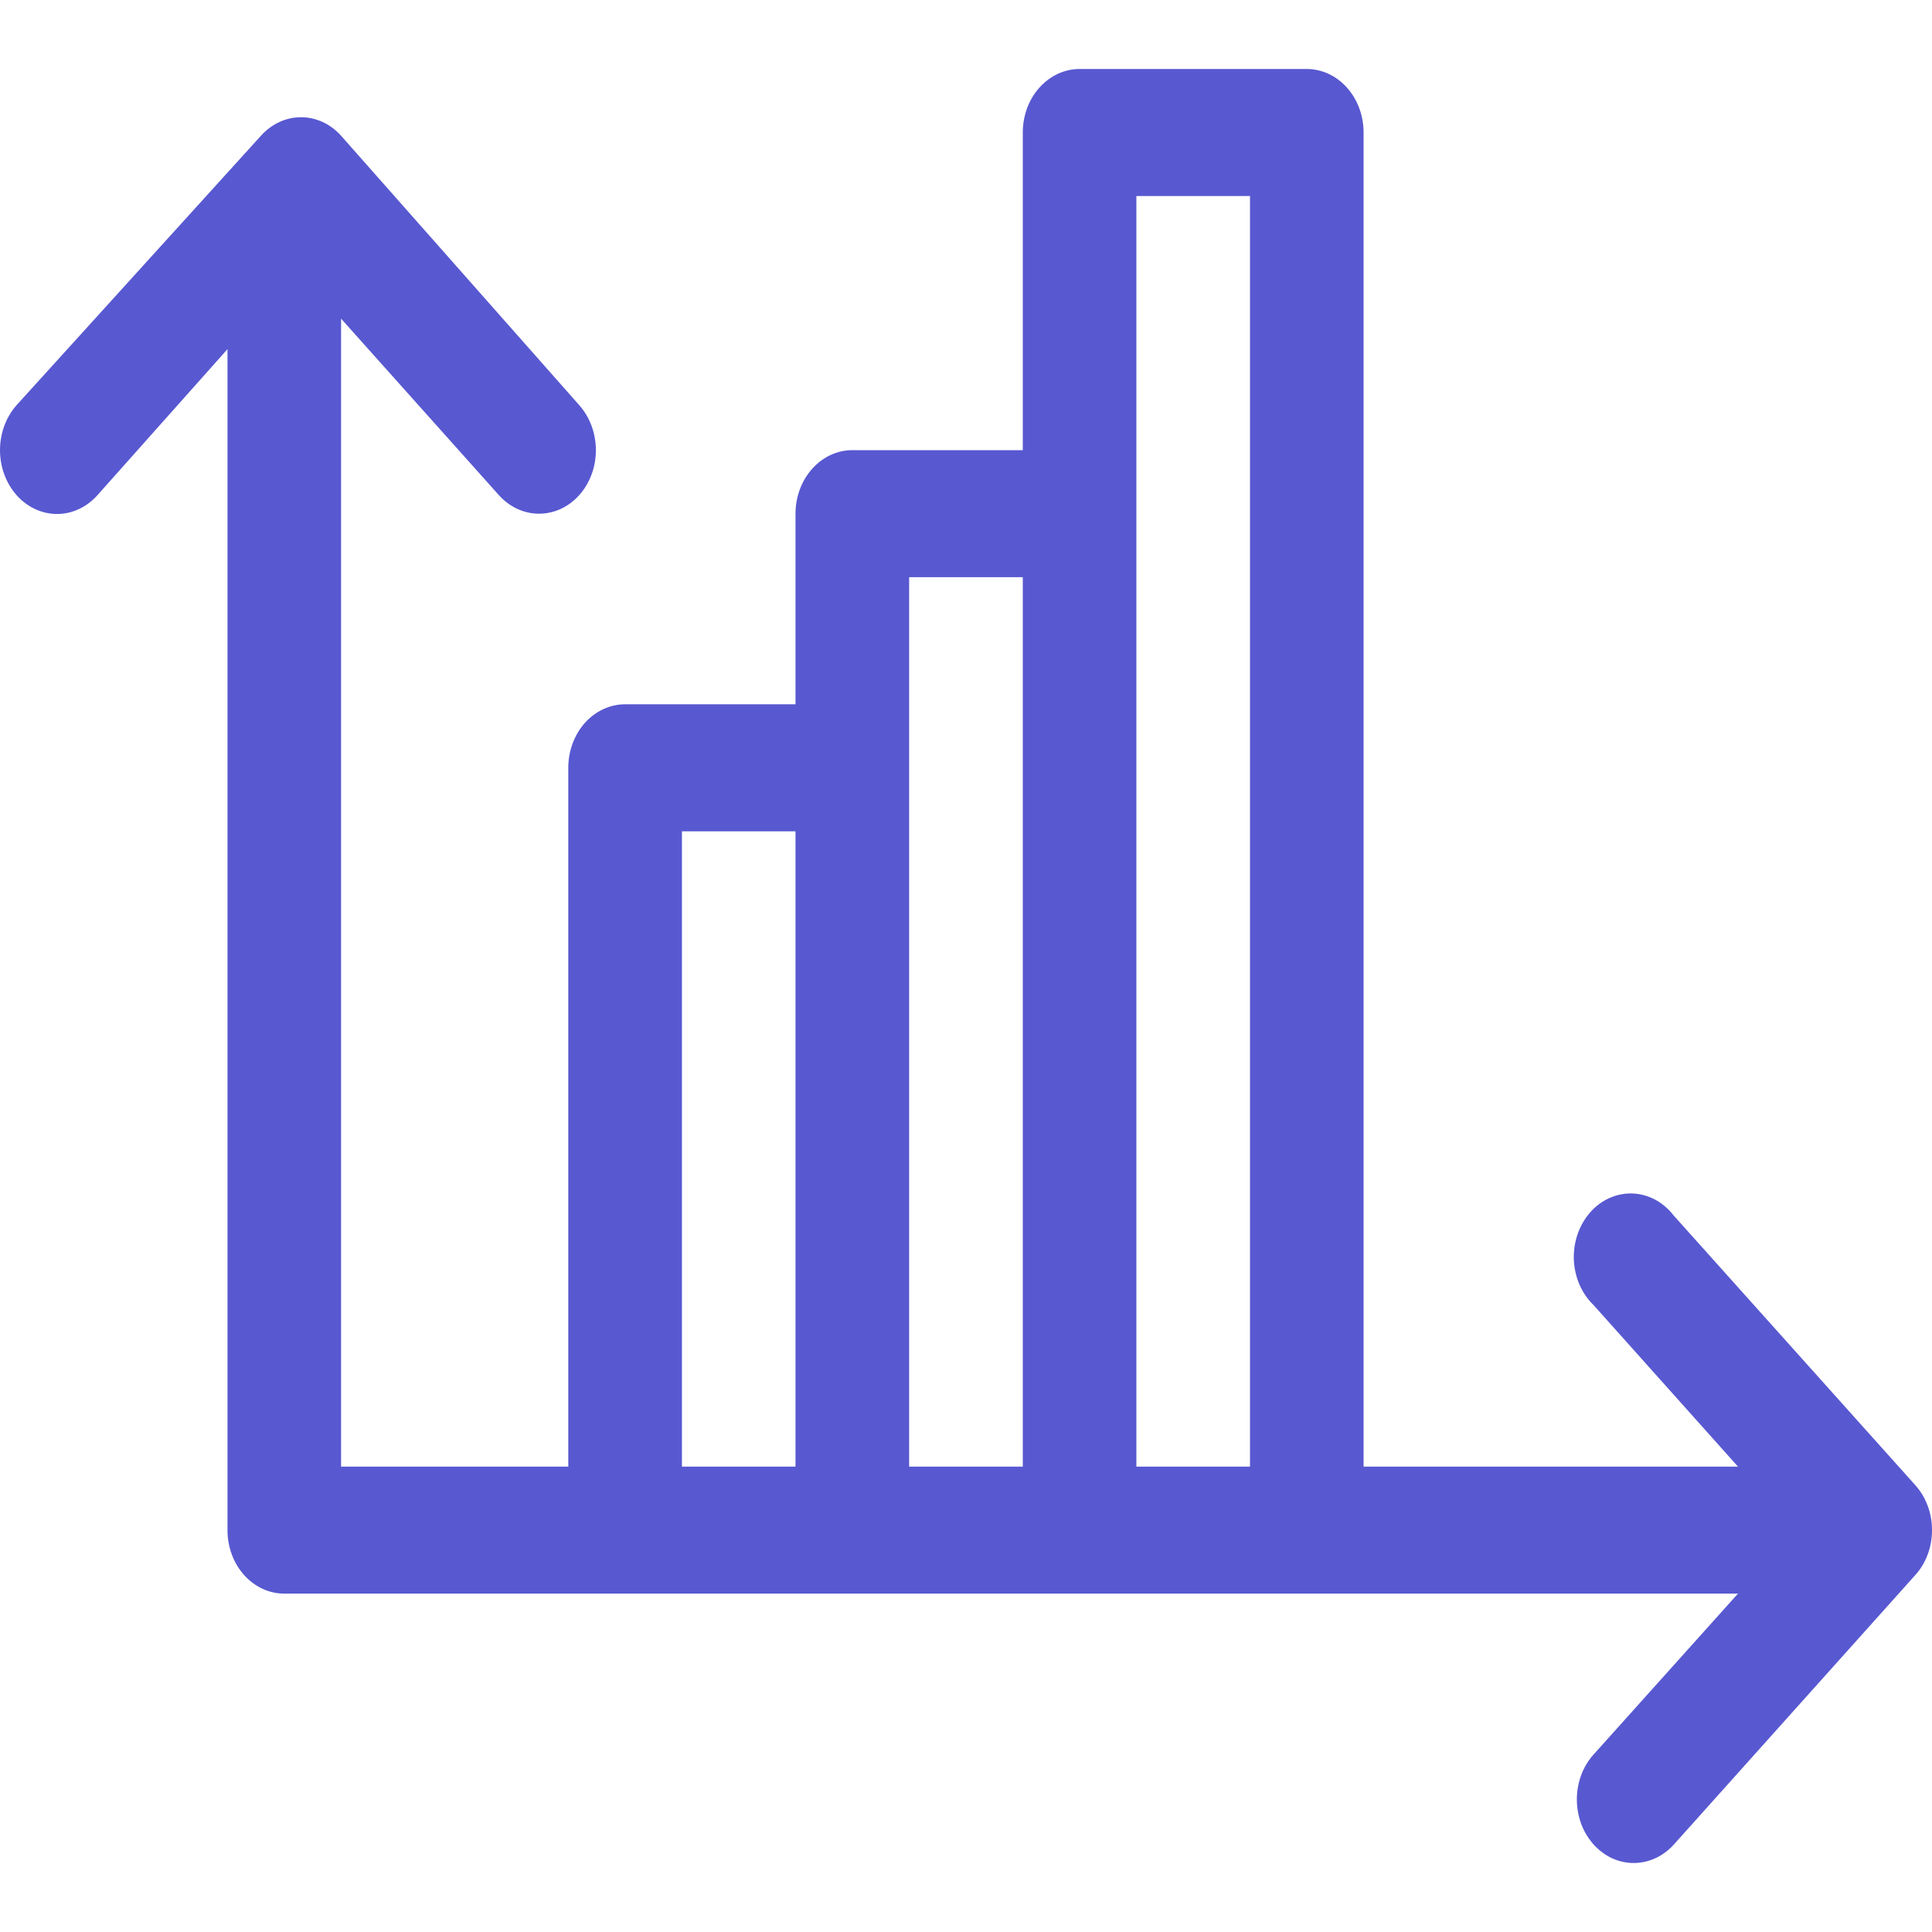 <svg width="28" height="28" viewBox="0 0 28 28" fill="none" xmlns="http://www.w3.org/2000/svg">
<path d="M27.756 21.522L24.258 17.618C24.184 17.522 24.093 17.444 23.991 17.388C23.889 17.333 23.777 17.302 23.664 17.297C23.551 17.292 23.438 17.314 23.332 17.36C23.226 17.406 23.13 17.476 23.05 17.566C22.97 17.656 22.907 17.763 22.866 17.881C22.824 17.999 22.805 18.126 22.809 18.253C22.814 18.38 22.842 18.504 22.891 18.618C22.941 18.732 23.011 18.834 23.097 18.916L25.188 21.255H19.762V1.921C19.762 1.677 19.676 1.442 19.521 1.27C19.367 1.097 19.157 1 18.939 1H15.646C15.428 1 15.218 1.097 15.064 1.27C14.909 1.442 14.823 1.677 14.823 1.921V6.524H12.353C12.134 6.524 11.925 6.621 11.771 6.794C11.616 6.966 11.529 7.201 11.529 7.445V10.207H9.06C8.841 10.207 8.632 10.304 8.477 10.476C8.323 10.649 8.236 10.883 8.236 11.127V21.255H4.943V4.618L7.232 7.178C7.387 7.35 7.597 7.446 7.815 7.445C8.034 7.444 8.243 7.347 8.397 7.173C8.551 7 8.637 6.765 8.636 6.521C8.635 6.277 8.548 6.043 8.393 5.87L4.943 1.967C4.789 1.795 4.58 1.699 4.363 1.699C4.145 1.699 3.937 1.795 3.782 1.967L0.242 5.87C0.087 6.044 -3.26698e-09 6.279 0 6.524C3.26698e-09 6.769 0.087 7.004 0.242 7.178C0.397 7.351 0.607 7.449 0.827 7.449C1.046 7.449 1.256 7.351 1.411 7.178L3.297 5.06V22.176C3.297 22.42 3.383 22.654 3.538 22.827C3.692 22.999 3.901 23.096 4.12 23.096H25.188L23.097 25.426C23.02 25.511 22.958 25.613 22.916 25.725C22.875 25.837 22.853 25.958 22.853 26.079C22.853 26.201 22.875 26.321 22.916 26.433C22.958 26.546 23.02 26.647 23.097 26.733C23.174 26.818 23.265 26.886 23.365 26.932C23.465 26.977 23.573 27.001 23.681 27C23.897 26.999 24.104 26.903 24.258 26.733L27.756 22.829C27.834 22.744 27.895 22.642 27.937 22.53C27.979 22.418 28 22.297 28 22.176C28 22.054 27.979 21.934 27.937 21.822C27.895 21.709 27.834 21.608 27.756 21.522ZM11.529 21.255H9.883V12.048H11.529V21.255ZM14.823 21.255H13.176V8.365H14.823V21.255ZM18.116 21.255H16.469V2.841H18.116V21.255Z" fill="#5858D1"/>
</svg>
